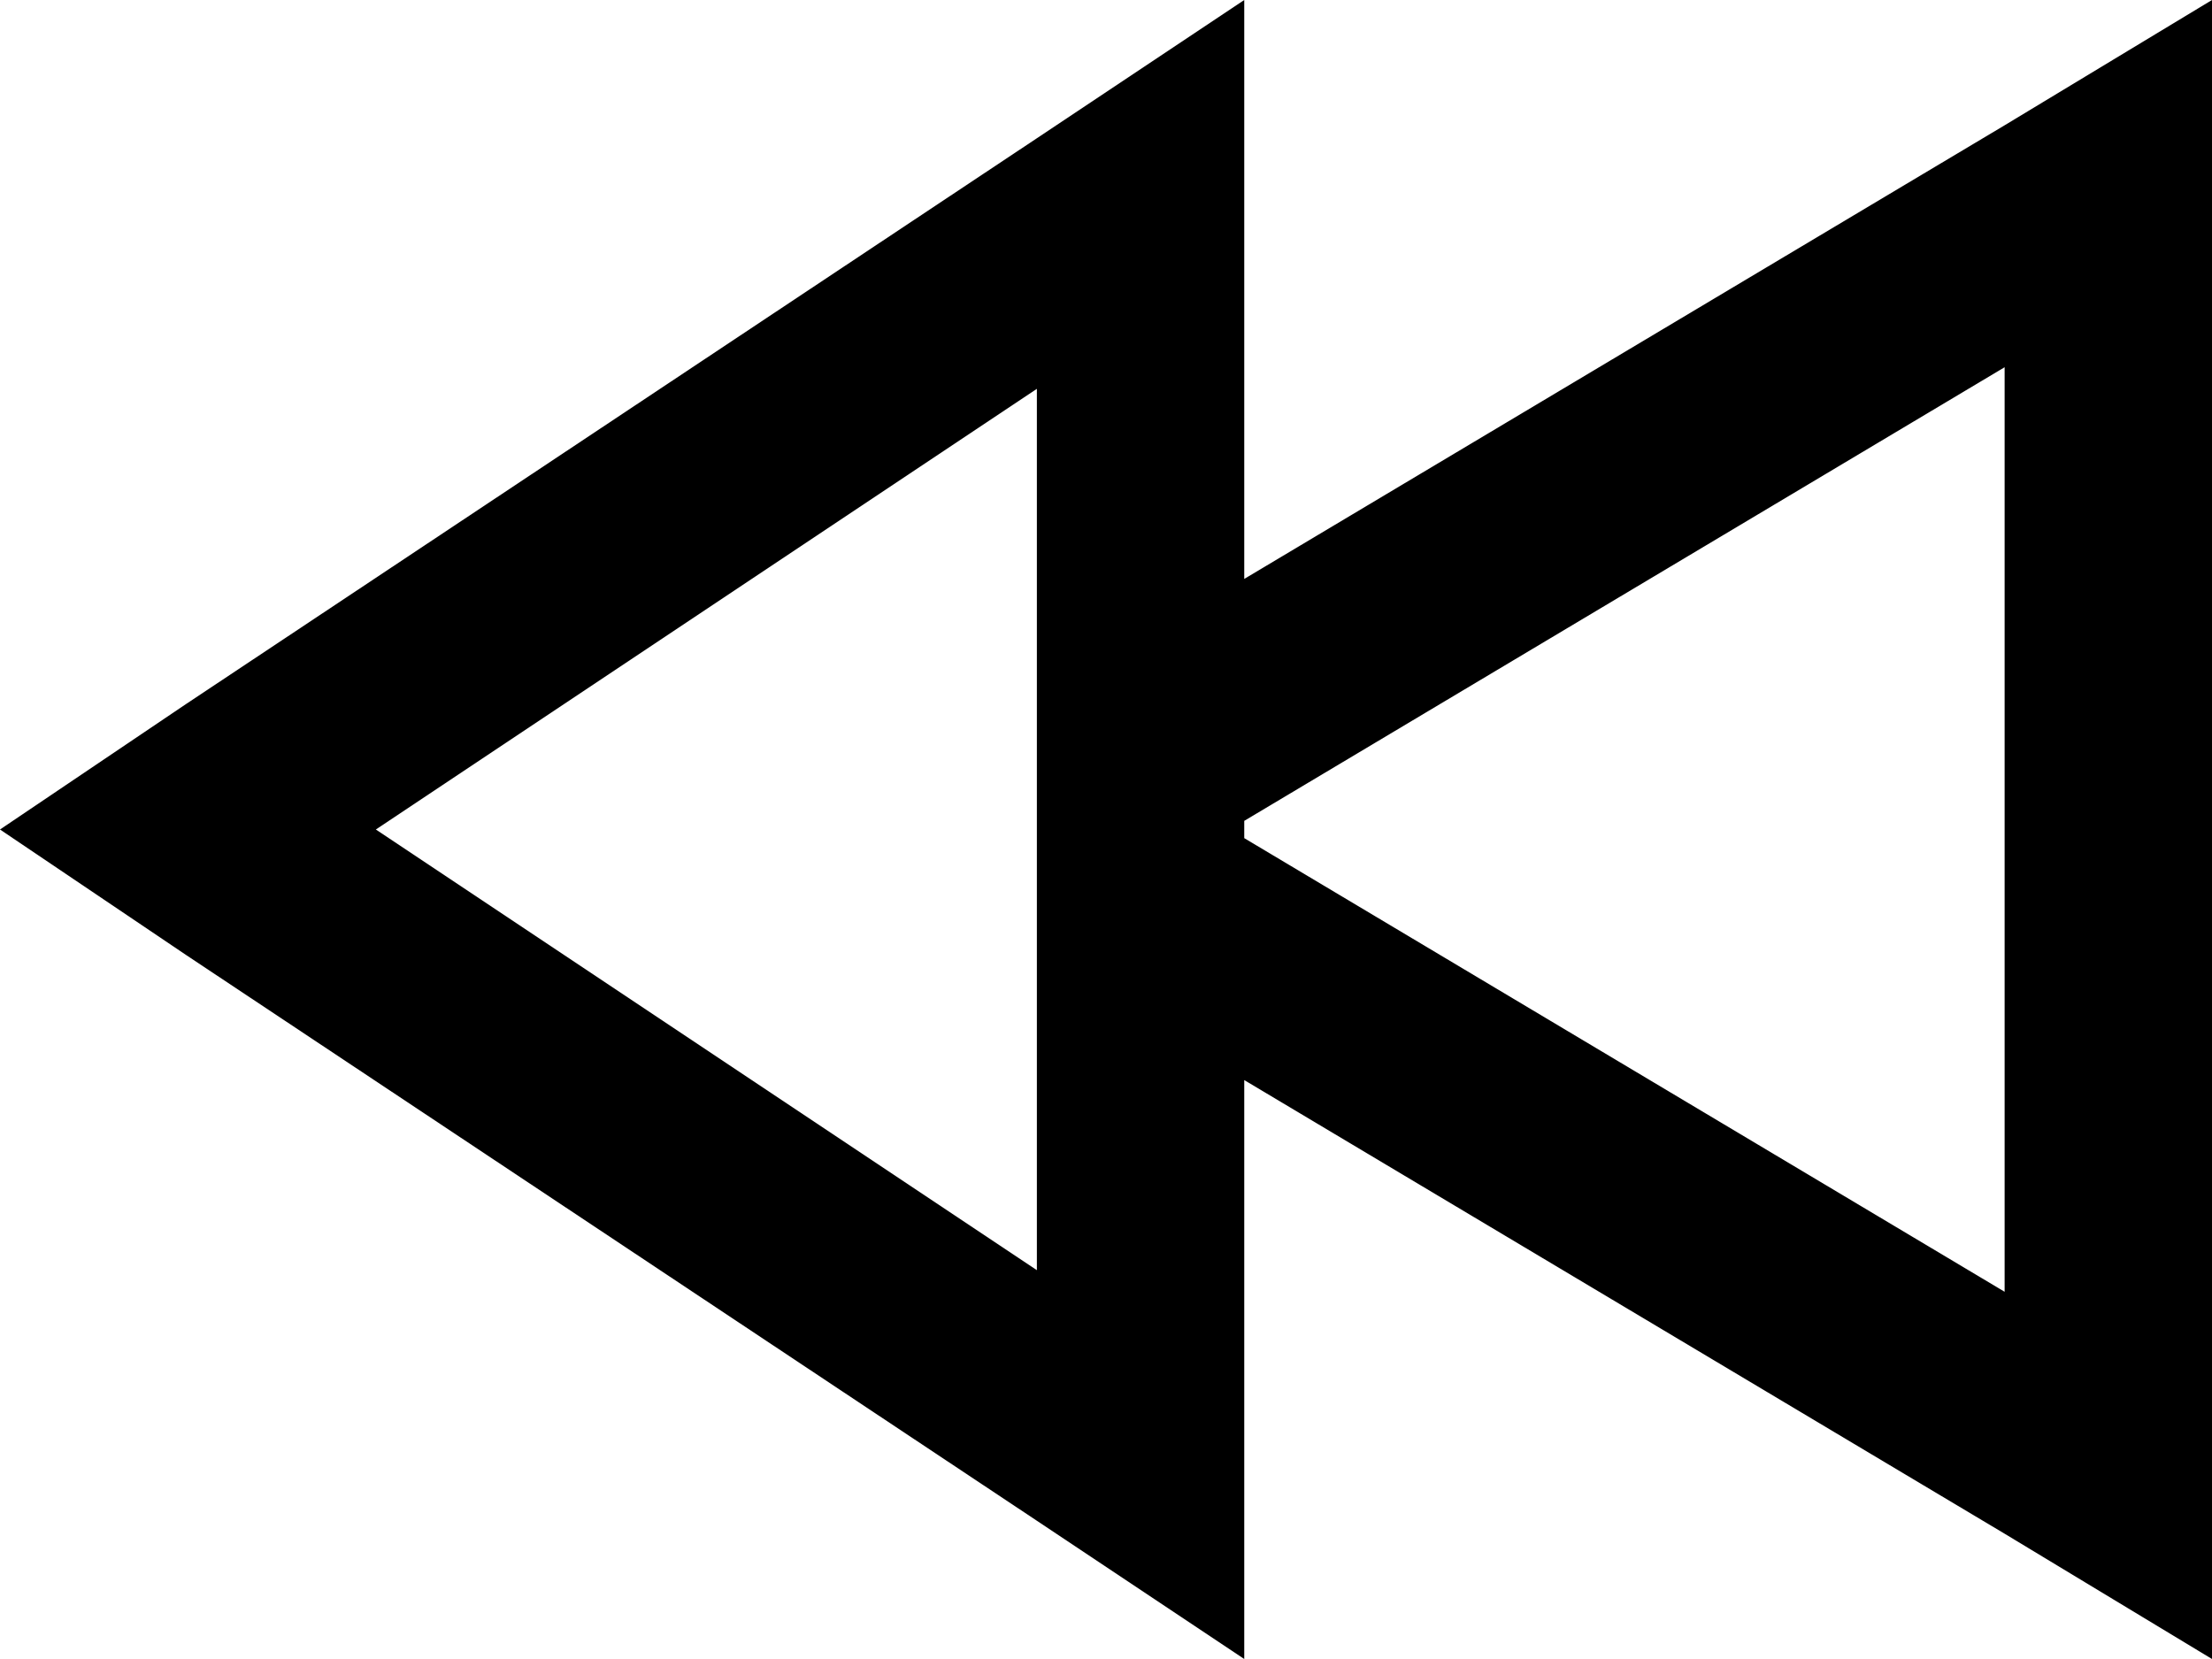 <svg xmlns="http://www.w3.org/2000/svg" viewBox="0 0 512 384">
  <path d="M 43 221 L 0 192 L 43 221 L 0 192 L 43 163 L 43 163 L 240 32 L 240 32 L 288 0 L 288 0 L 288 58 L 288 58 L 288 134 L 288 134 L 464 29 L 464 29 L 512 0 L 512 0 L 512 56 L 512 56 L 512 328 L 512 328 L 512 384 L 512 384 L 464 355 L 464 355 L 288 250 L 288 250 L 288 326 L 288 326 L 288 384 L 288 384 L 240 352 L 240 352 L 43 221 L 43 221 Z M 288 194 L 464 299 L 288 194 L 464 299 L 464 85 L 464 85 L 288 190 L 288 190 L 288 194 L 288 194 Z M 240 294 L 240 90 L 240 294 L 240 90 L 87 192 L 87 192 L 240 294 L 240 294 Z" />
</svg>